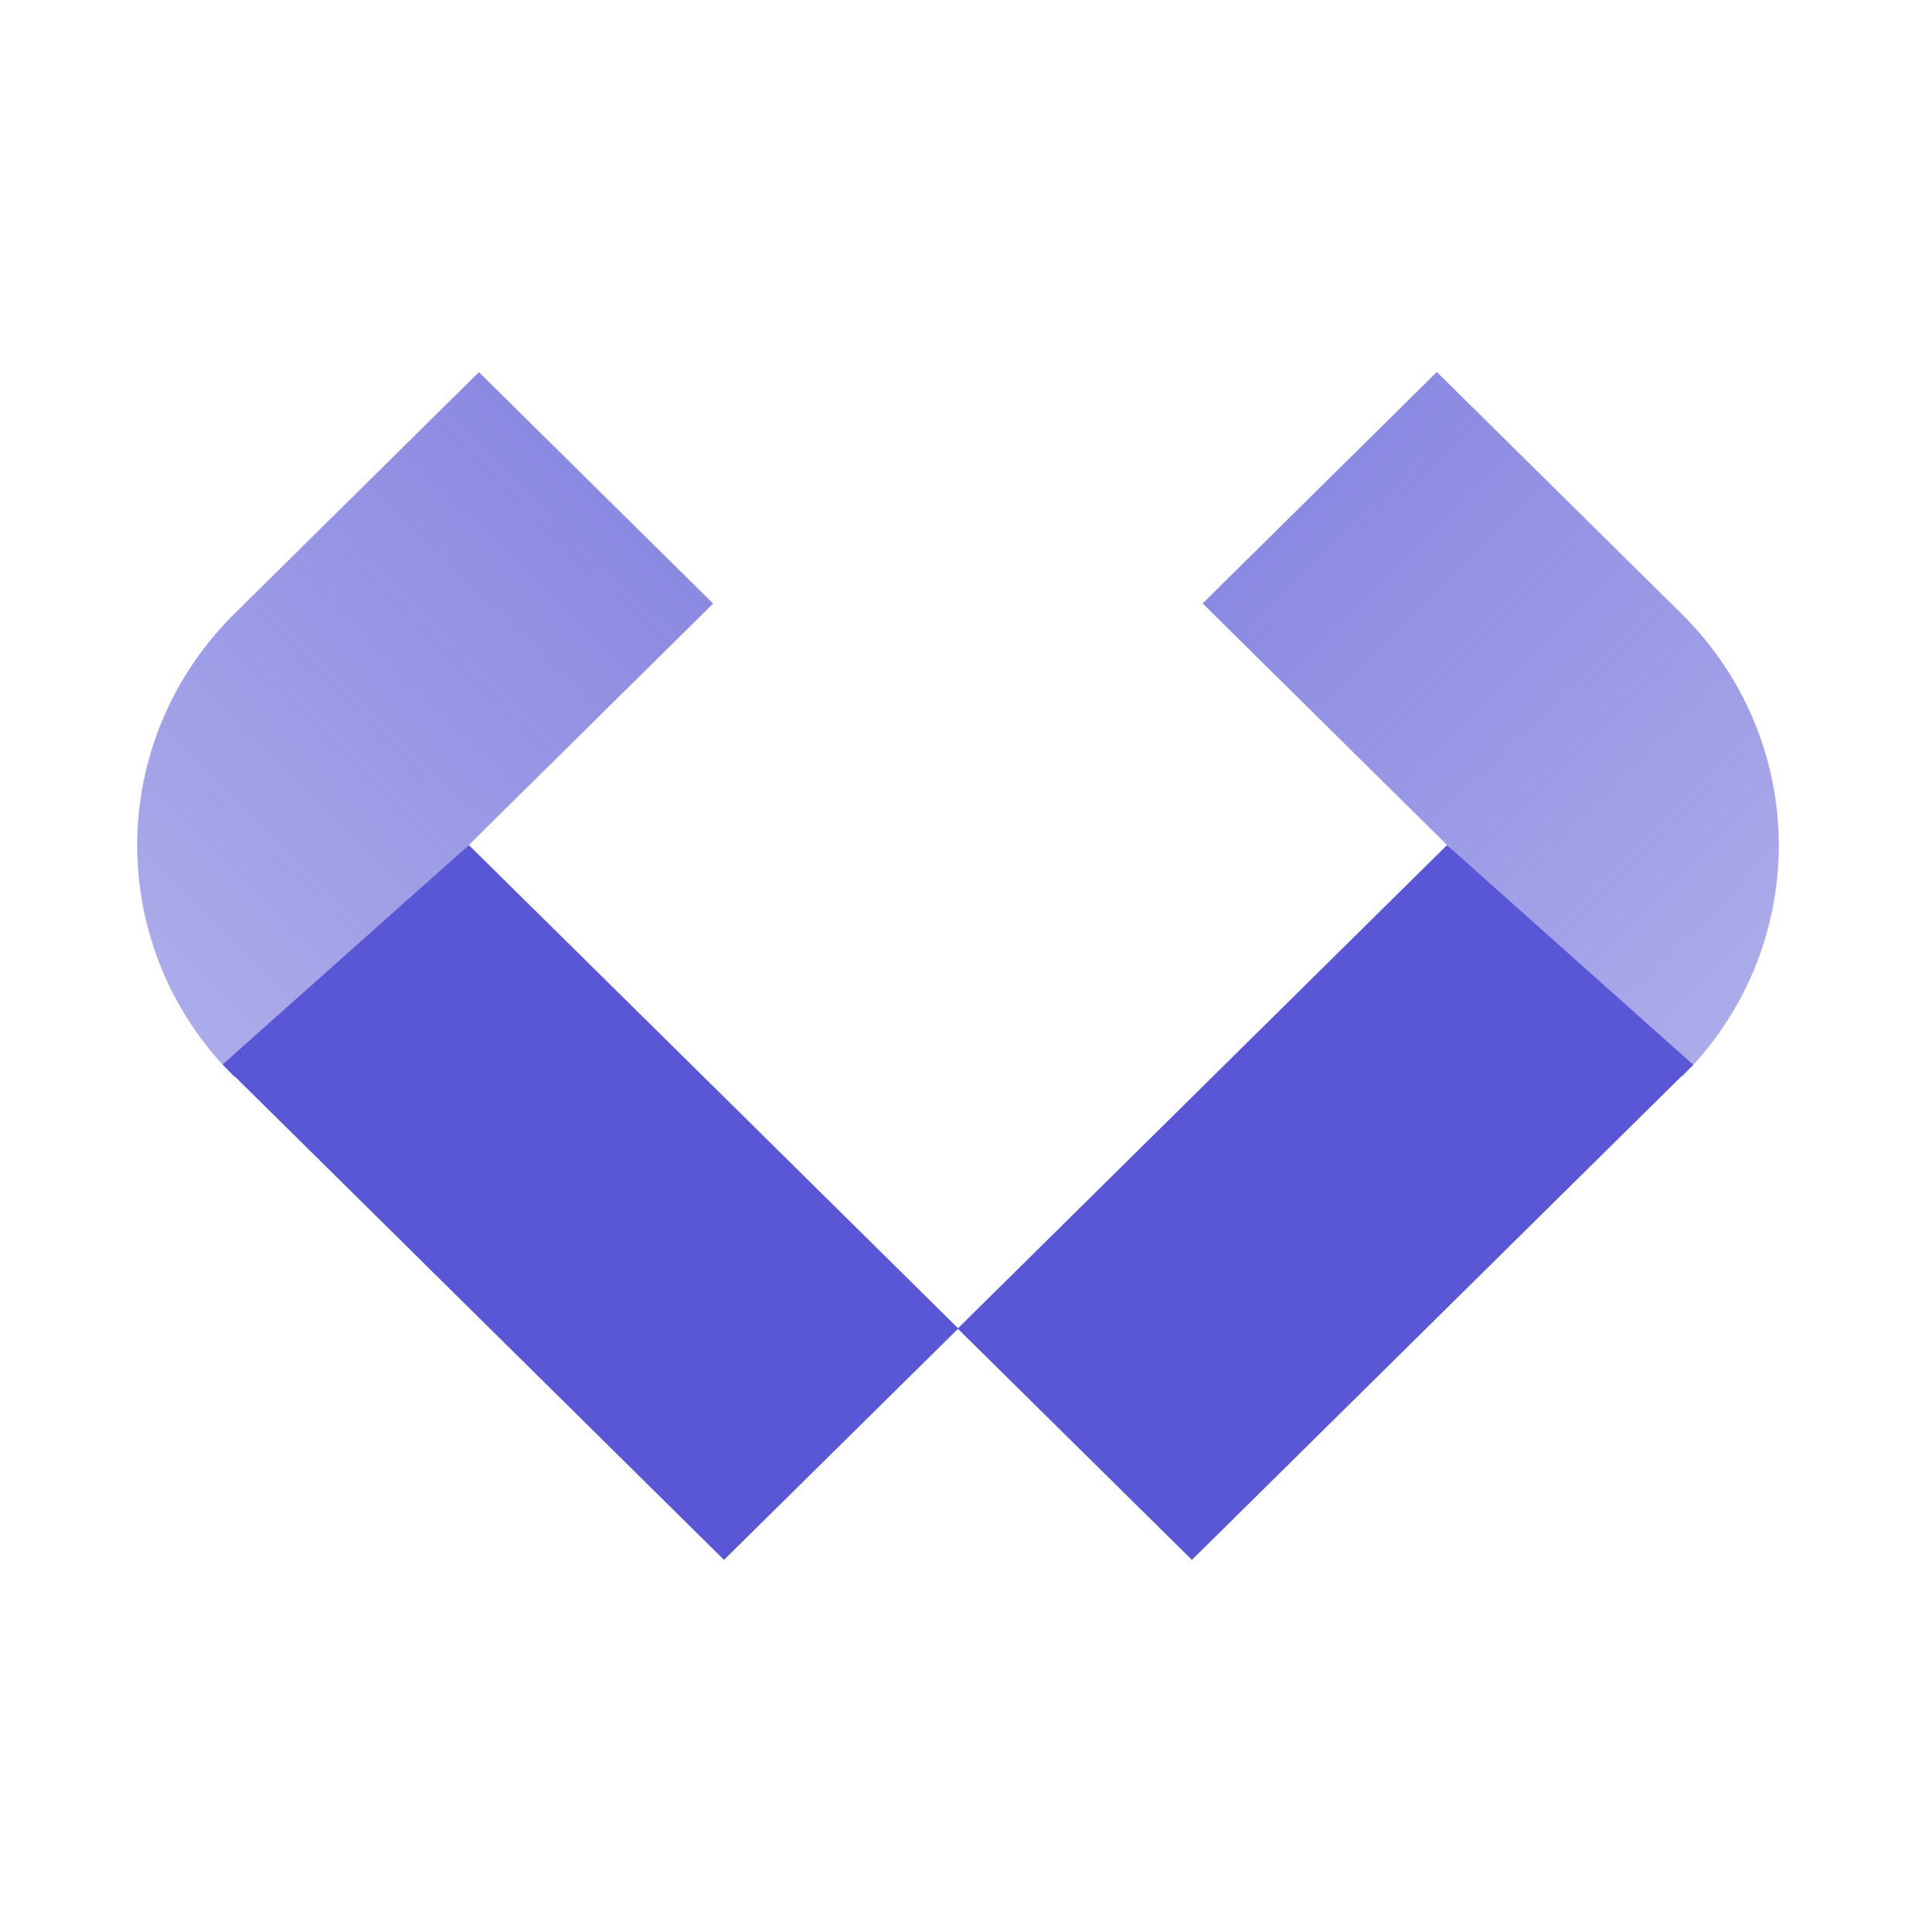 <svg width="120" height="121" viewBox="0 0 120 121" fill="none" xmlns="http://www.w3.org/2000/svg">
<path d="M90.627 52.933L74.263 69.101L60.003 83.192L45.743 69.101L29.367 52.933L13.938 66.674C13.938 66.674 13.938 66.674 13.953 66.674L14.686 67.416H14.7L45.344 97.7L59.998 83.231L74.651 97.7L105.295 67.427L106.042 66.7H106.057L90.627 52.933Z" fill="#5957D5"/>
<path d="M14.669 67.445C12.743 65.541 11.214 63.281 10.172 60.794C9.129 58.307 8.593 55.641 8.593 52.949C8.593 50.257 9.129 47.592 10.172 45.104C11.214 42.617 12.743 40.357 14.669 38.454L29.995 23.309L44.664 37.804L14.669 67.445Z" fill="url(#paint0_linear_543_7076)"/>
<path d="M75.321 37.795L89.99 23.3L105.331 38.459C107.257 40.362 108.785 42.622 109.828 45.109C110.87 47.597 111.407 50.262 111.407 52.954C111.407 55.646 110.87 58.312 109.828 60.799C108.785 63.286 107.257 65.546 105.331 67.45L75.321 37.795Z" fill="url(#paint1_linear_543_7076)"/>
<defs>
<linearGradient id="paint0_linear_543_7076" x1="7.334" y1="60.197" x2="36.973" y2="30.204" gradientUnits="userSpaceOnUse">
<stop stop-color="#5957D5" stop-opacity="0.5"/>
<stop offset="1" stop-color="#5957D5" stop-opacity="0.7"/>
</linearGradient>
<linearGradient id="paint1_linear_543_7076" x1="82.656" y1="30.548" x2="112.308" y2="60.555" gradientUnits="userSpaceOnUse">
<stop stop-color="#5957D5" stop-opacity="0.7"/>
<stop offset="1" stop-color="#5957D5" stop-opacity="0.5"/>
</linearGradient>
</defs>
</svg>
